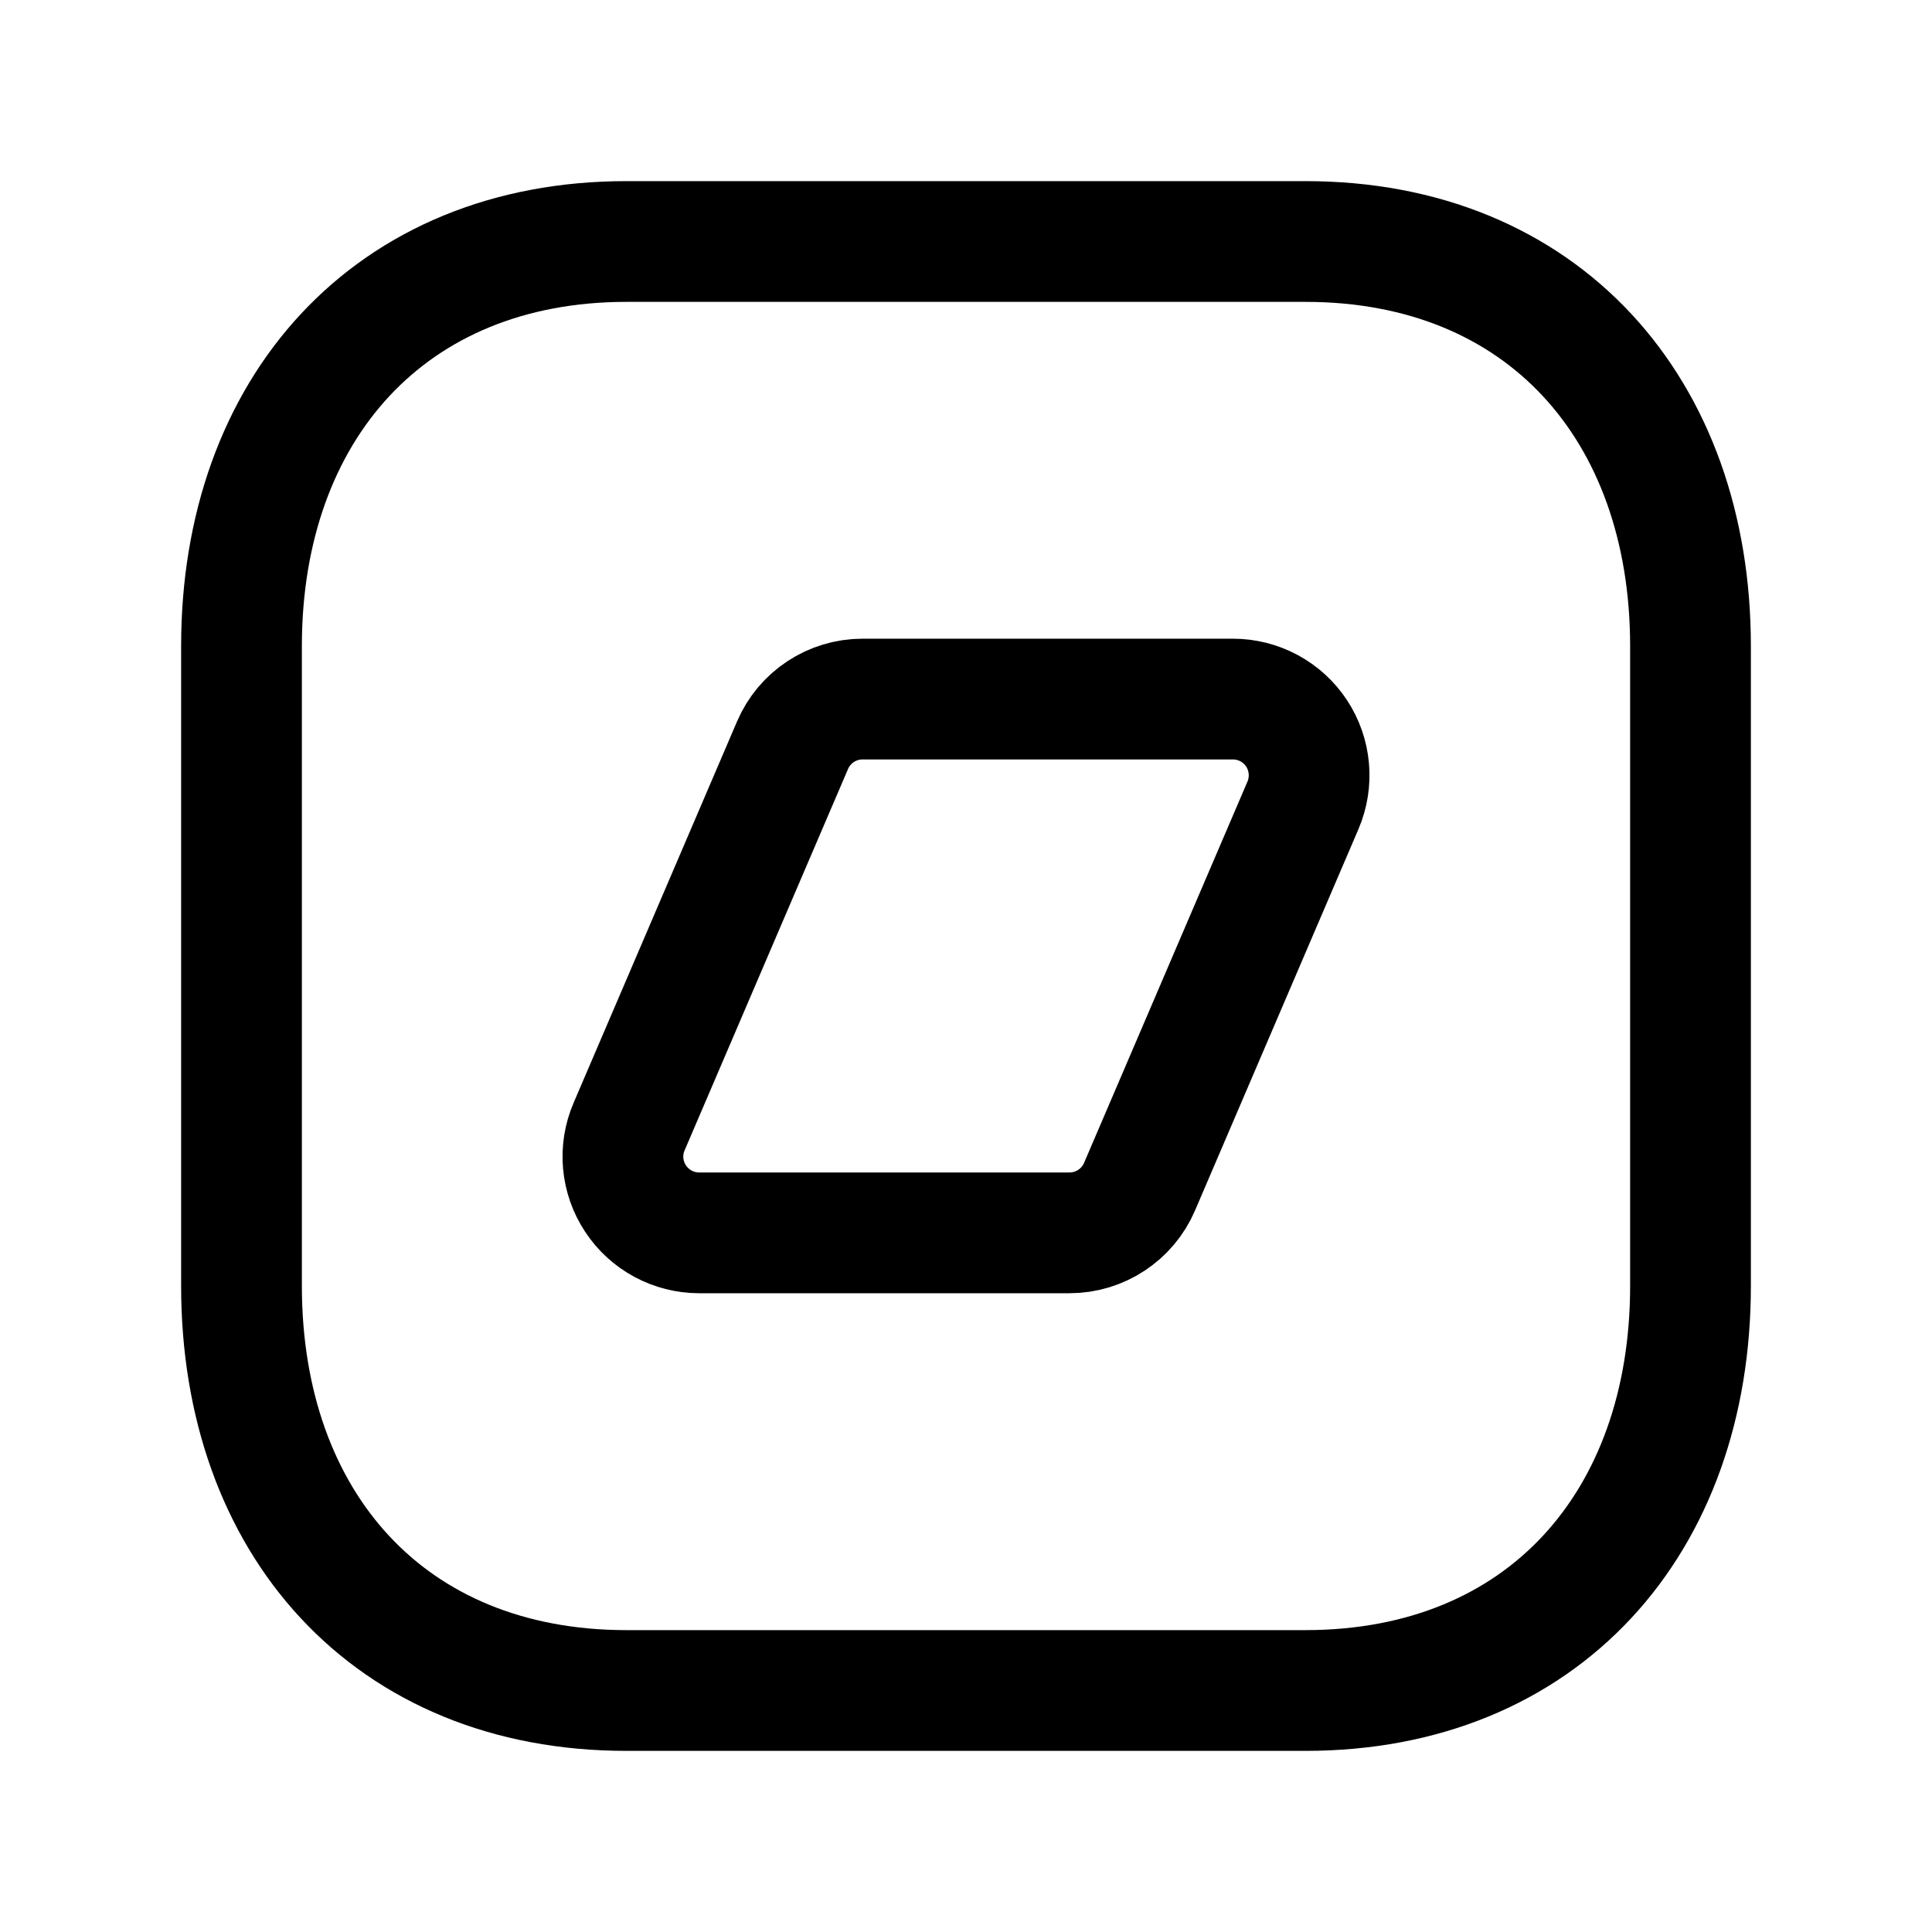 <svg width="24" height="24" viewBox="0 0 24 24" fill="none" xmlns="http://www.w3.org/2000/svg">
<path d="M7.782 3H16.217C19.165 3 21 5.081 21 8.026V15.974C21 18.919 19.165 21 16.216 21H7.782C4.834 21 3 18.919 3 15.974V8.026C3 5.081 4.843 3 7.782 3Z" stroke="black" stroke-width="1.5" stroke-linecap="round" stroke-linejoin="round"/>
<path fill-rule="evenodd" clip-rule="evenodd" d="M15.315 8.684H10.716C10.337 8.684 9.994 8.909 9.845 9.258L7.815 13.995C7.689 14.287 7.719 14.623 7.895 14.889C8.07 15.155 8.367 15.315 8.686 15.315H13.285C13.664 15.315 14.007 15.089 14.156 14.741L16.186 10.004C16.311 9.711 16.281 9.375 16.106 9.109C15.931 8.844 15.634 8.684 15.315 8.684Z" stroke="black" stroke-width="1.5" stroke-linecap="round" stroke-linejoin="round"/>
</svg>